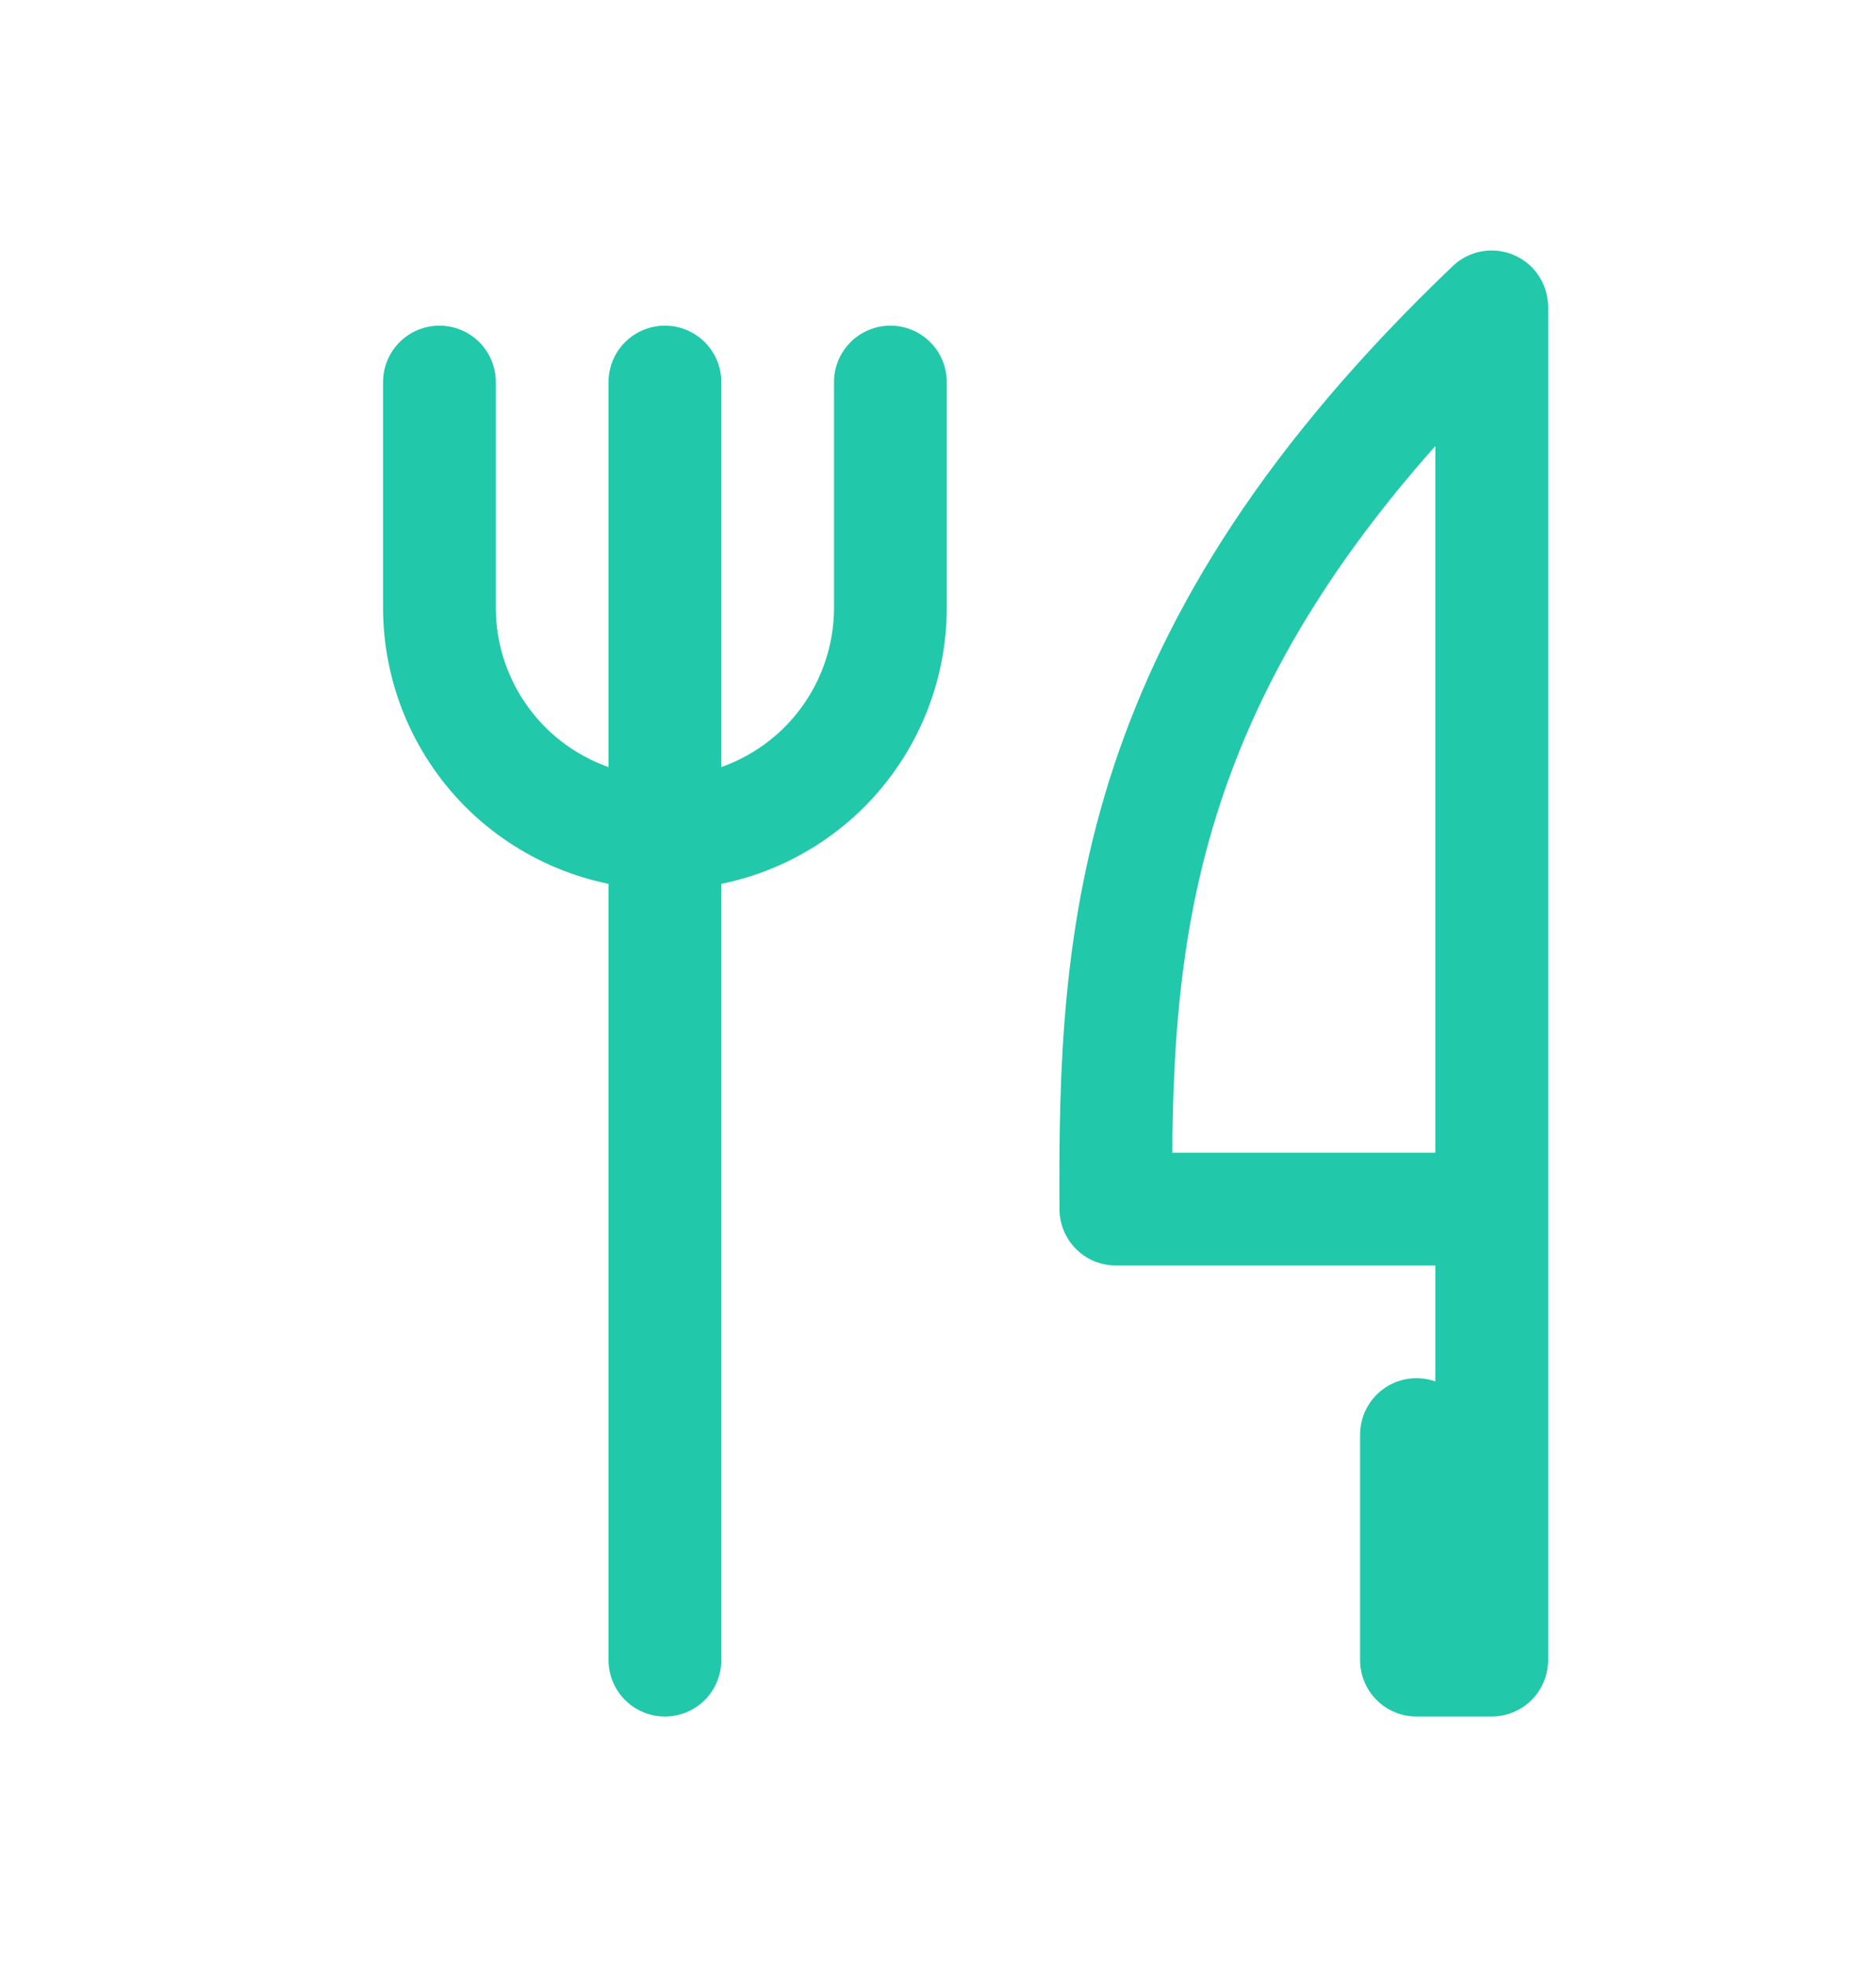 <svg width="21" height="22" viewBox="0 0 21 22" fill="none" xmlns="http://www.w3.org/2000/svg">
<g clip-path="url(#clip0_3342_5412)">
<path d="M16.698 13.53V3.434C12.646 7.299 12.472 10.433 12.491 13.53H16.698ZM16.698 13.53V18.577H15.856V16.053M7.443 4.275V18.577M4.919 4.275V6.799C4.919 7.468 5.185 8.11 5.658 8.584C6.132 9.057 6.774 9.323 7.443 9.323C8.112 9.323 8.754 9.057 9.228 8.584C9.701 8.11 9.967 7.468 9.967 6.799V4.275" stroke="#21C8AA" stroke-width="1.262" stroke-linecap="round" stroke-linejoin="round"/>
</g>
<defs>
<clipPath id="clip0_3342_5412">
<rect width="20.192" height="20.192" fill="white" transform="translate(0.713 0.91)"/>
</clipPath>
</defs>
</svg>
